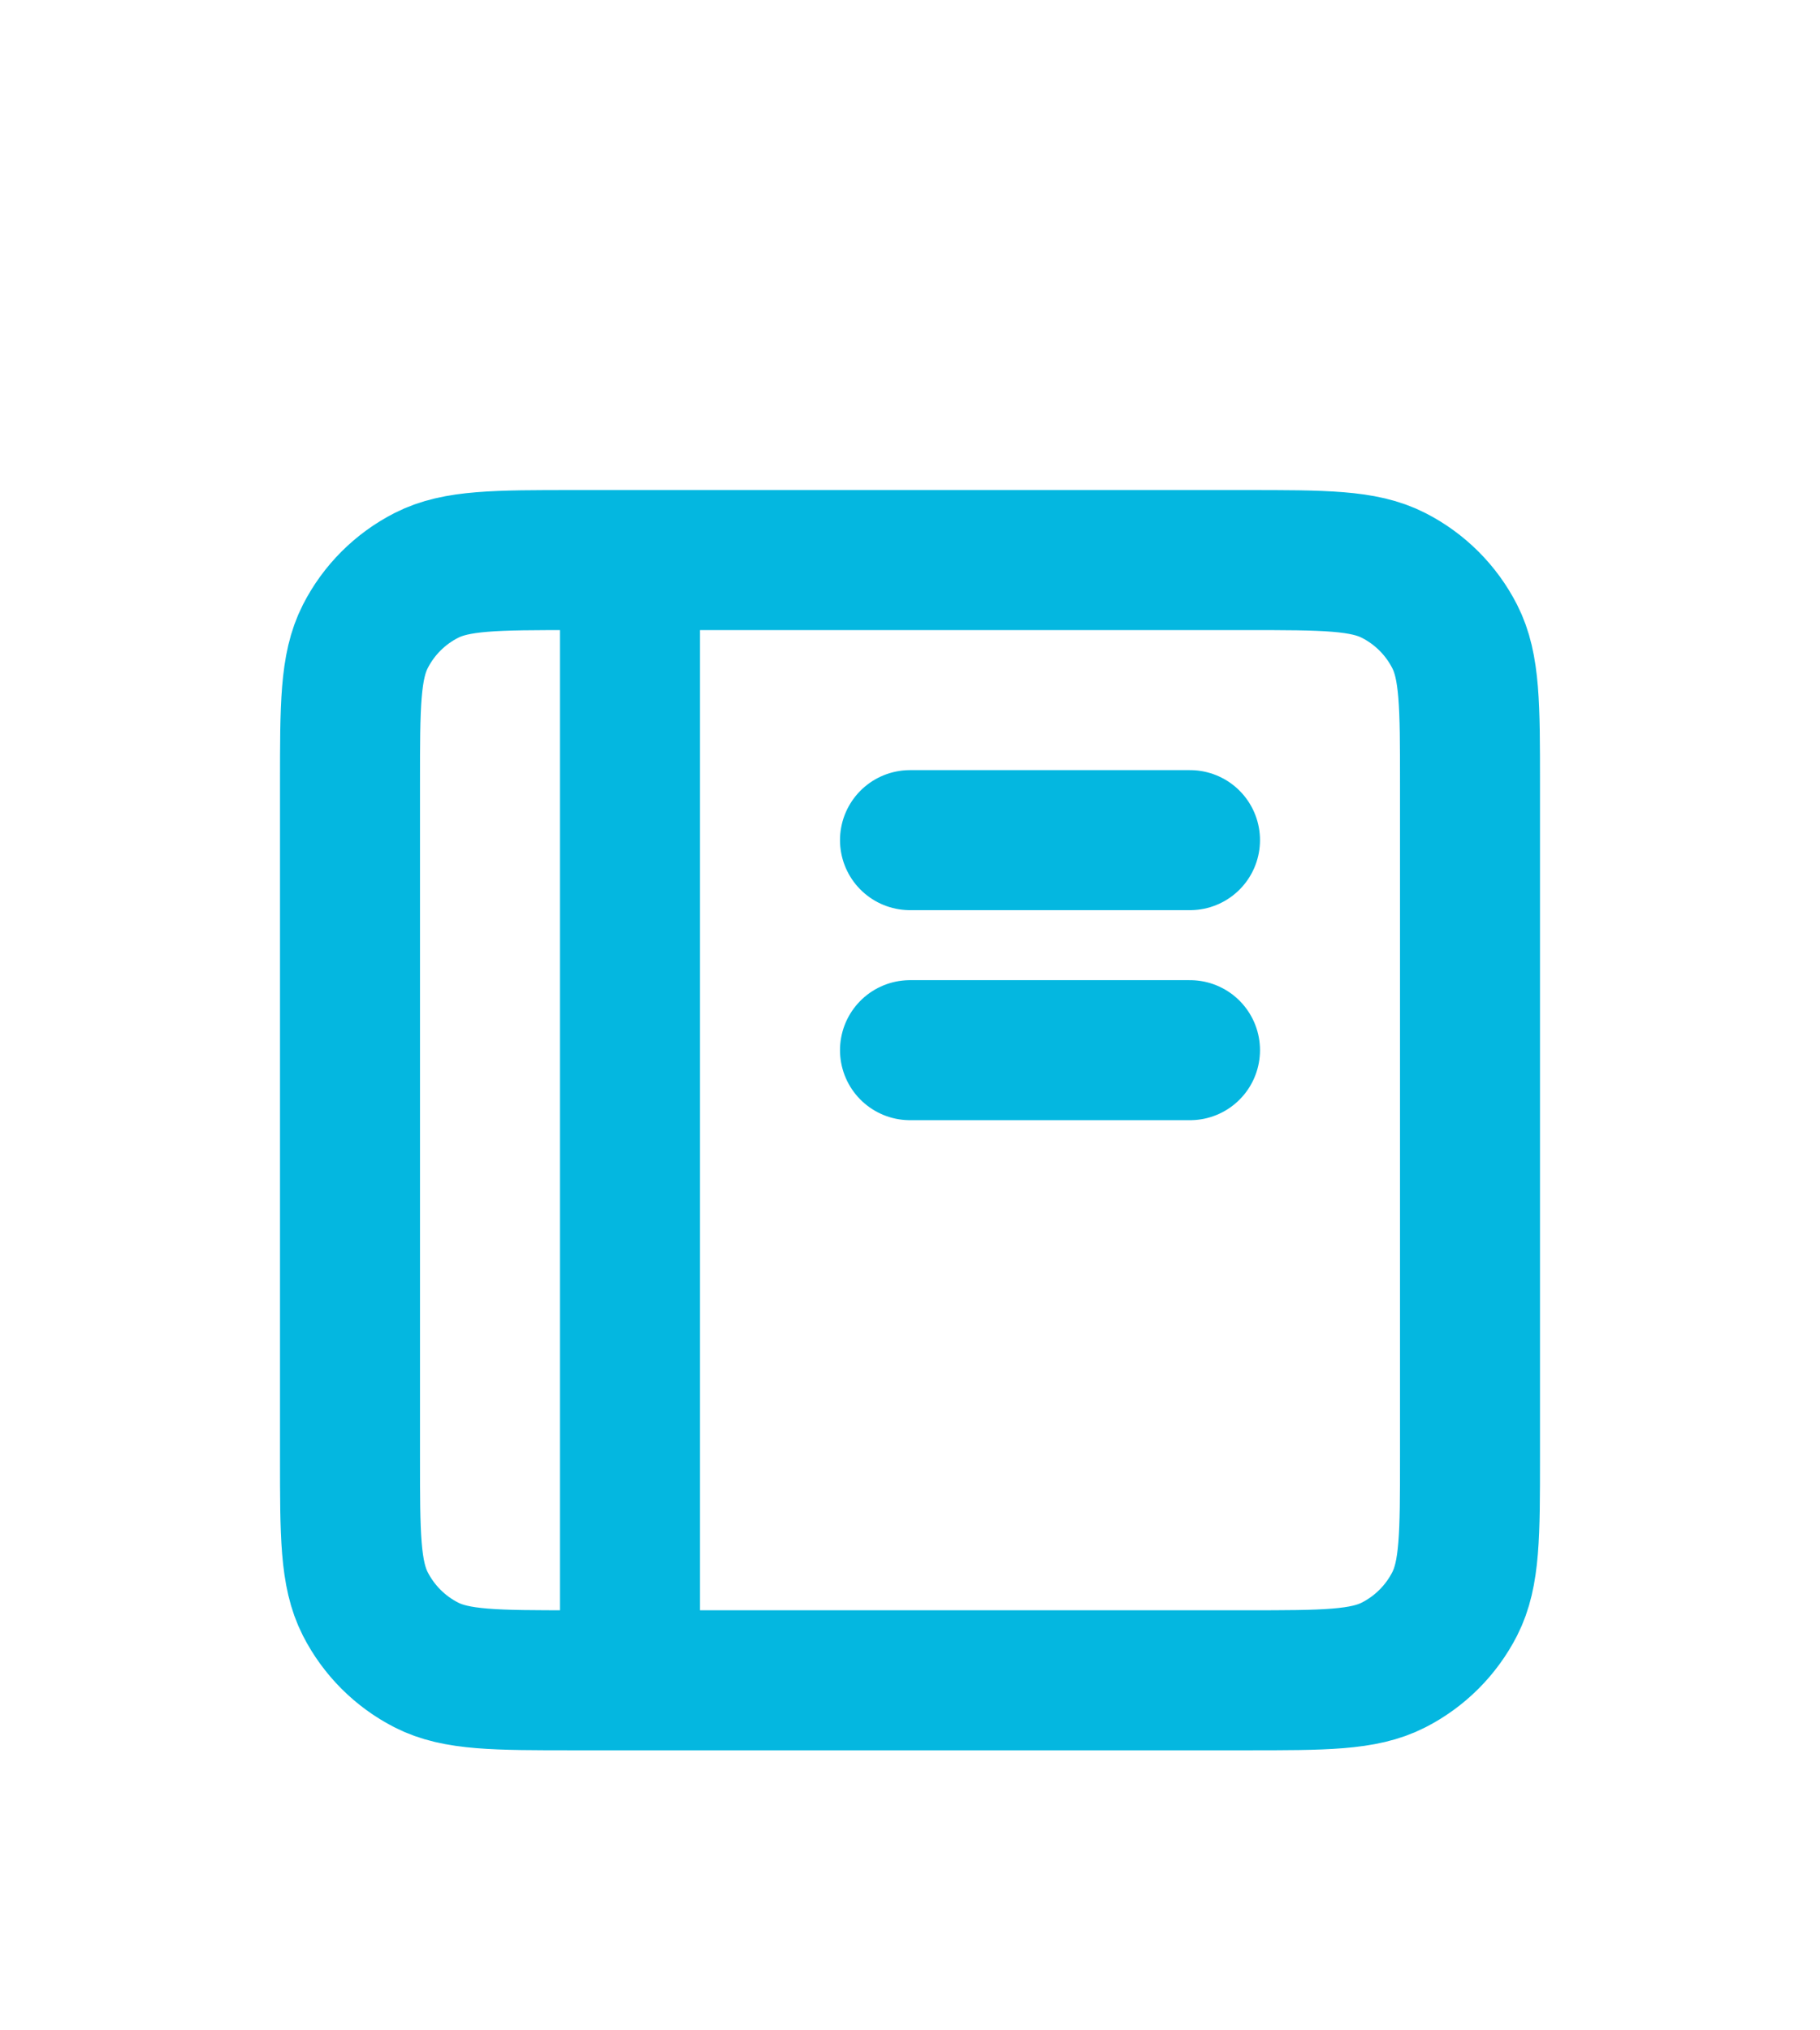 <svg width="26" height="29" viewBox="0 0 26 29" fill="none" xmlns="http://www.w3.org/2000/svg">
<g filter="url(#filter0_d_1102_86139)">
<path d="M9 4H8.2C7.08 4 6.52 4 6.092 4.218C5.715 4.41 5.41 4.715 5.218 5.092C5 5.52 5 6.08 5 7.2V16.8C5 17.92 5 18.48 5.218 18.908C5.41 19.284 5.715 19.59 6.092 19.782C6.519 20 7.079 20 8.197 20H9M9 4H17.8C18.92 4 19.48 4 19.907 4.218C20.284 4.41 20.59 4.715 20.782 5.092C21 5.519 21 6.079 21 7.197V16.804C21 17.922 21 18.48 20.782 18.908C20.59 19.284 20.284 19.59 19.907 19.782C19.48 20 18.921 20 17.803 20H9M9 4V20M13 11H17M13 8H17" stroke="#04B7E0" stroke-width="2" stroke-linecap="round" stroke-linejoin="round"/>
</g>
<defs>
<filter id="filter0_d_1102_86139" x="-3" y="0" width="32" height="32" filterUnits="userSpaceOnUse" color-interpolation-filters="sRGB">
<feFlood flood-opacity="0" result="BackgroundImageFix"/>
<feColorMatrix in="SourceAlpha" type="matrix" values="0 0 0 0 0 0 0 0 0 0 0 0 0 0 0 0 0 0 127 0" result="hardAlpha"/>
<feOffset dy="4"/>
<feGaussianBlur stdDeviation="2"/>
<feComposite in2="hardAlpha" operator="out"/>
<feColorMatrix type="matrix" values="0 0 0 0 0 0 0 0 0 0 0 0 0 0 0 0 0 0 0.25 0"/>
<feBlend mode="normal" in2="BackgroundImageFix" result="effect1_dropShadow_1102_86139"/>
<feBlend mode="normal" in="SourceGraphic" in2="effect1_dropShadow_1102_86139" result="shape"/>
</filter>
</defs>
</svg>
